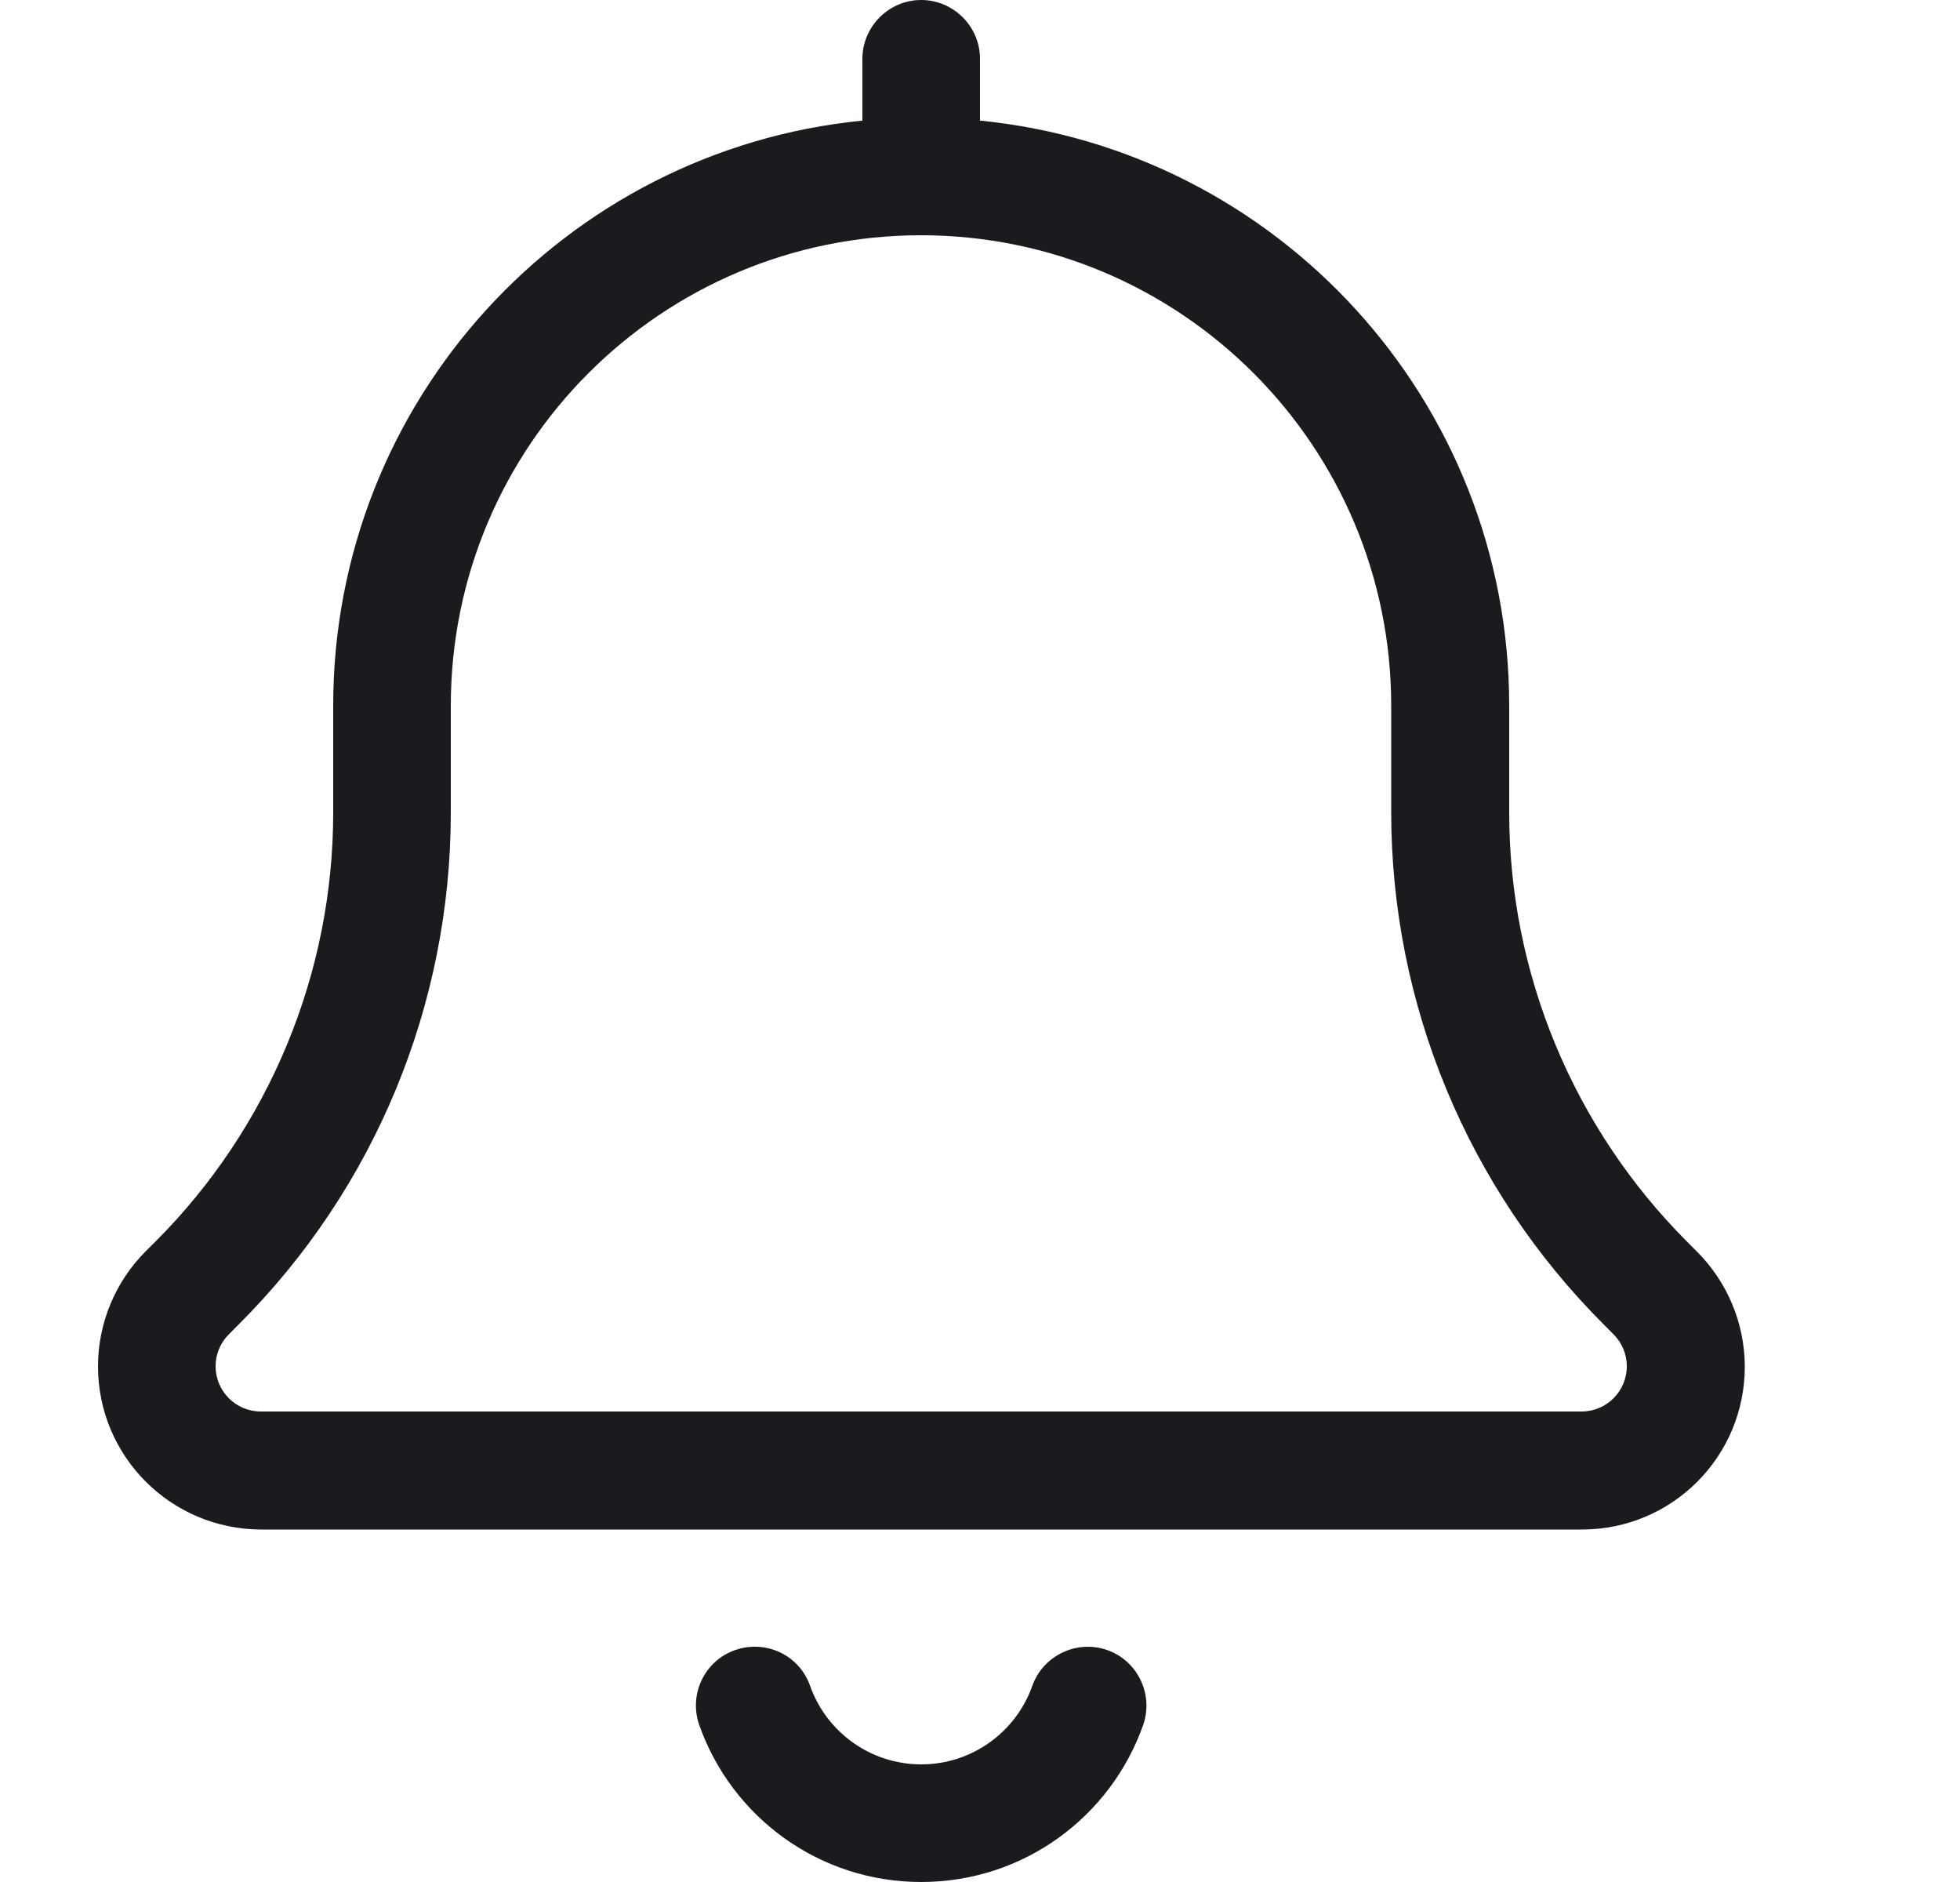 <svg width="25" height="24" viewBox="0 0 25 24" fill="none" xmlns="http://www.w3.org/2000/svg">
<path d="M11 0.75C11 0.338 11.338 0 11.75 0C12.162 0 12.5 0.338 12.5 0.75V1.538C16.292 1.913 19.25 5.109 19.25 9V10.364C19.25 12.412 20.066 14.377 21.514 15.83L21.645 15.961C22.034 16.35 22.255 16.88 22.255 17.428C22.255 18.577 21.327 19.505 20.178 19.505H3.327C2.178 19.5 1.25 18.572 1.25 17.423C1.25 16.875 1.47 16.345 1.859 15.956L1.991 15.825C3.434 14.377 4.25 12.412 4.25 10.364V9C4.25 5.109 7.208 1.913 11 1.538V0.75ZM11.75 3C8.436 3 5.75 5.686 5.75 9V10.364C5.75 12.811 4.78 15.159 3.045 16.889L2.919 17.016C2.811 17.123 2.75 17.269 2.75 17.423C2.75 17.742 3.008 18 3.327 18H20.173C20.492 18 20.75 17.742 20.75 17.423C20.75 17.269 20.689 17.123 20.581 17.016L20.45 16.884C18.72 15.155 17.745 12.806 17.745 10.359V9C17.745 5.686 15.059 3 11.745 3H11.75ZM10.334 21.502C10.541 22.083 11.098 22.5 11.75 22.5C12.402 22.5 12.959 22.083 13.166 21.502C13.302 21.113 13.733 20.906 14.122 21.042C14.511 21.178 14.717 21.609 14.581 21.998C14.169 23.166 13.058 24 11.75 24C10.442 24 9.331 23.166 8.919 21.998C8.783 21.609 8.984 21.178 9.378 21.042C9.772 20.906 10.198 21.108 10.334 21.502Z" fill="#191B1F"/>
</svg>
